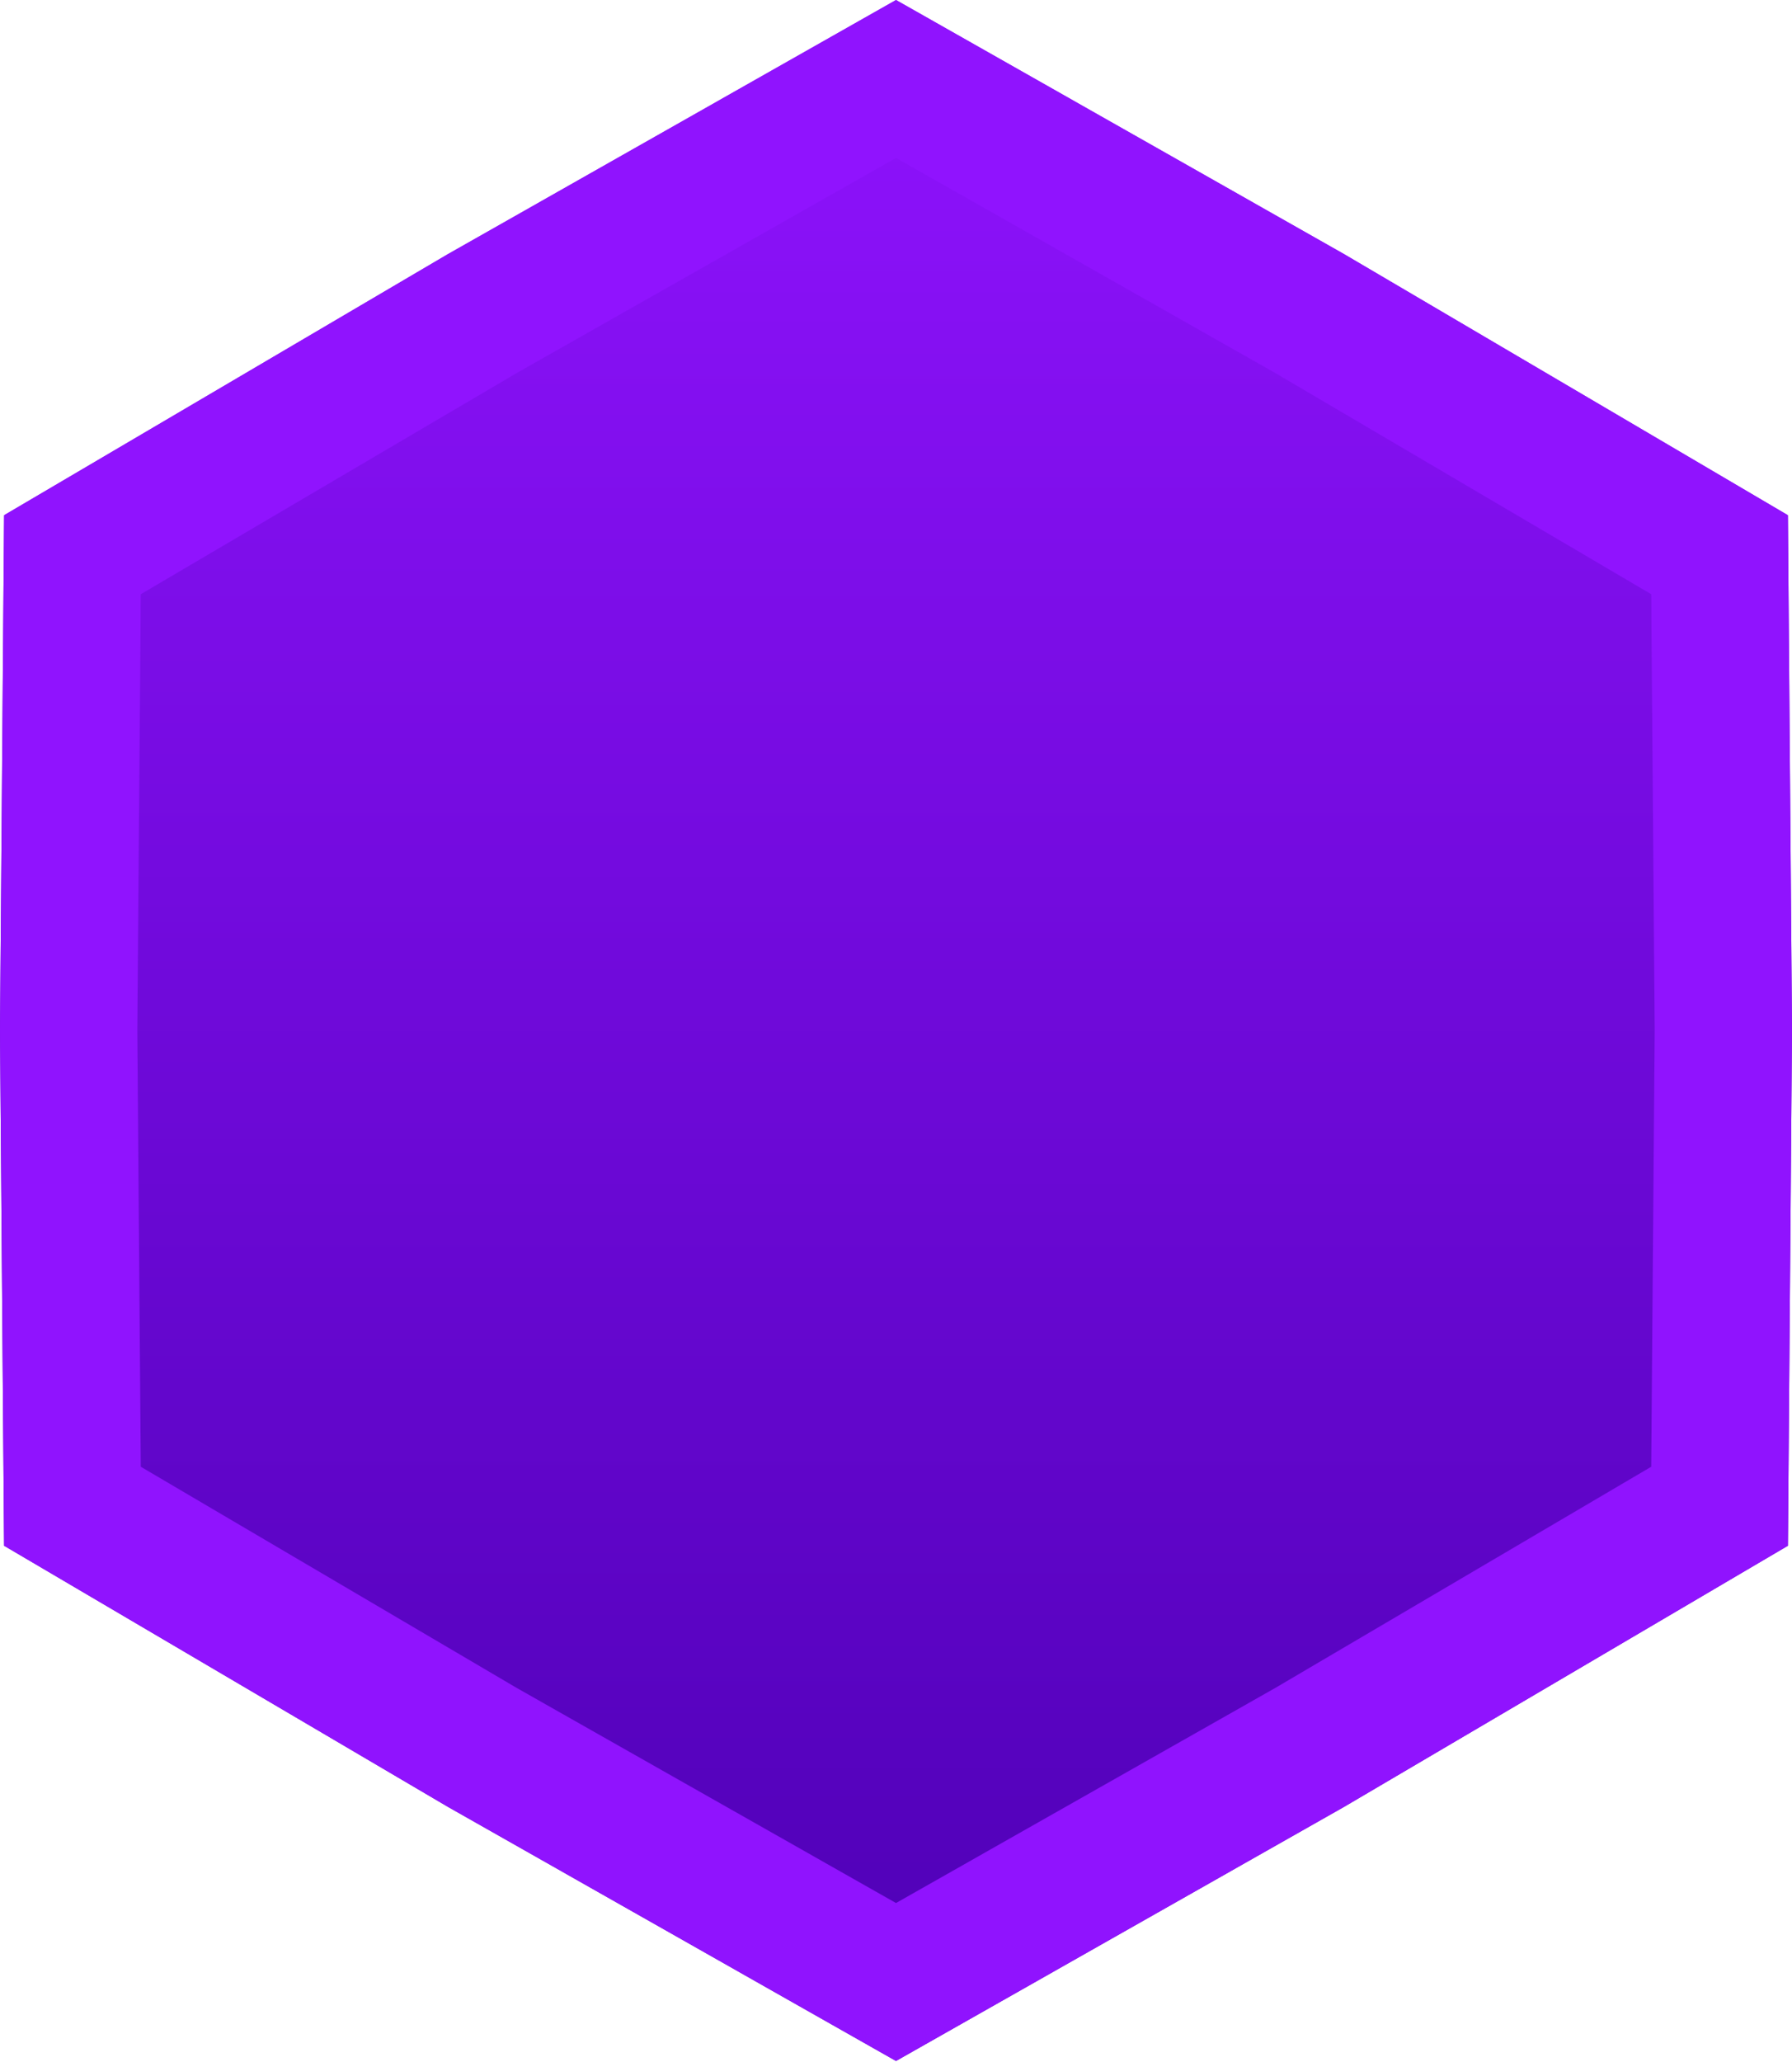 <svg width="80" height="92" viewBox="0 0 80 92" fill="none" xmlns="http://www.w3.org/2000/svg">
<path d="M40 0L60 11.336L79.817 22.988L80 45.977L79.817 68.966L60 80.618L40 91.954L20 80.618L0.183 68.966L0 45.977L0.183 22.988L20 11.336L40 0Z" fill="url(#paint0_linear)"/>
<path fill-rule="evenodd" clip-rule="evenodd" d="M40 7.047L23.065 16.645L6.285 26.512L6.13 45.977L6.285 65.442L23.065 75.309L40 84.907L56.935 75.309L73.715 65.442L73.87 45.977L73.715 26.512L56.935 16.645L40 7.047ZM60 11.336L40 0L20 11.336L0.183 22.988L0 45.977L0.183 68.966L20 80.618L40 91.954L60 80.618L79.817 68.966L80 45.977L79.817 22.988L60 11.336Z" fill="#9013FE"/>
<defs>
<linearGradient id="paint0_linear" x1="40.002" y1="0" x2="40.002" y2="91.954" gradientUnits="userSpaceOnUse">
<stop stop-color="#9013FE"/>
<stop offset="1" stop-color="#4D00B4"/>
</linearGradient>
</defs>
</svg>

